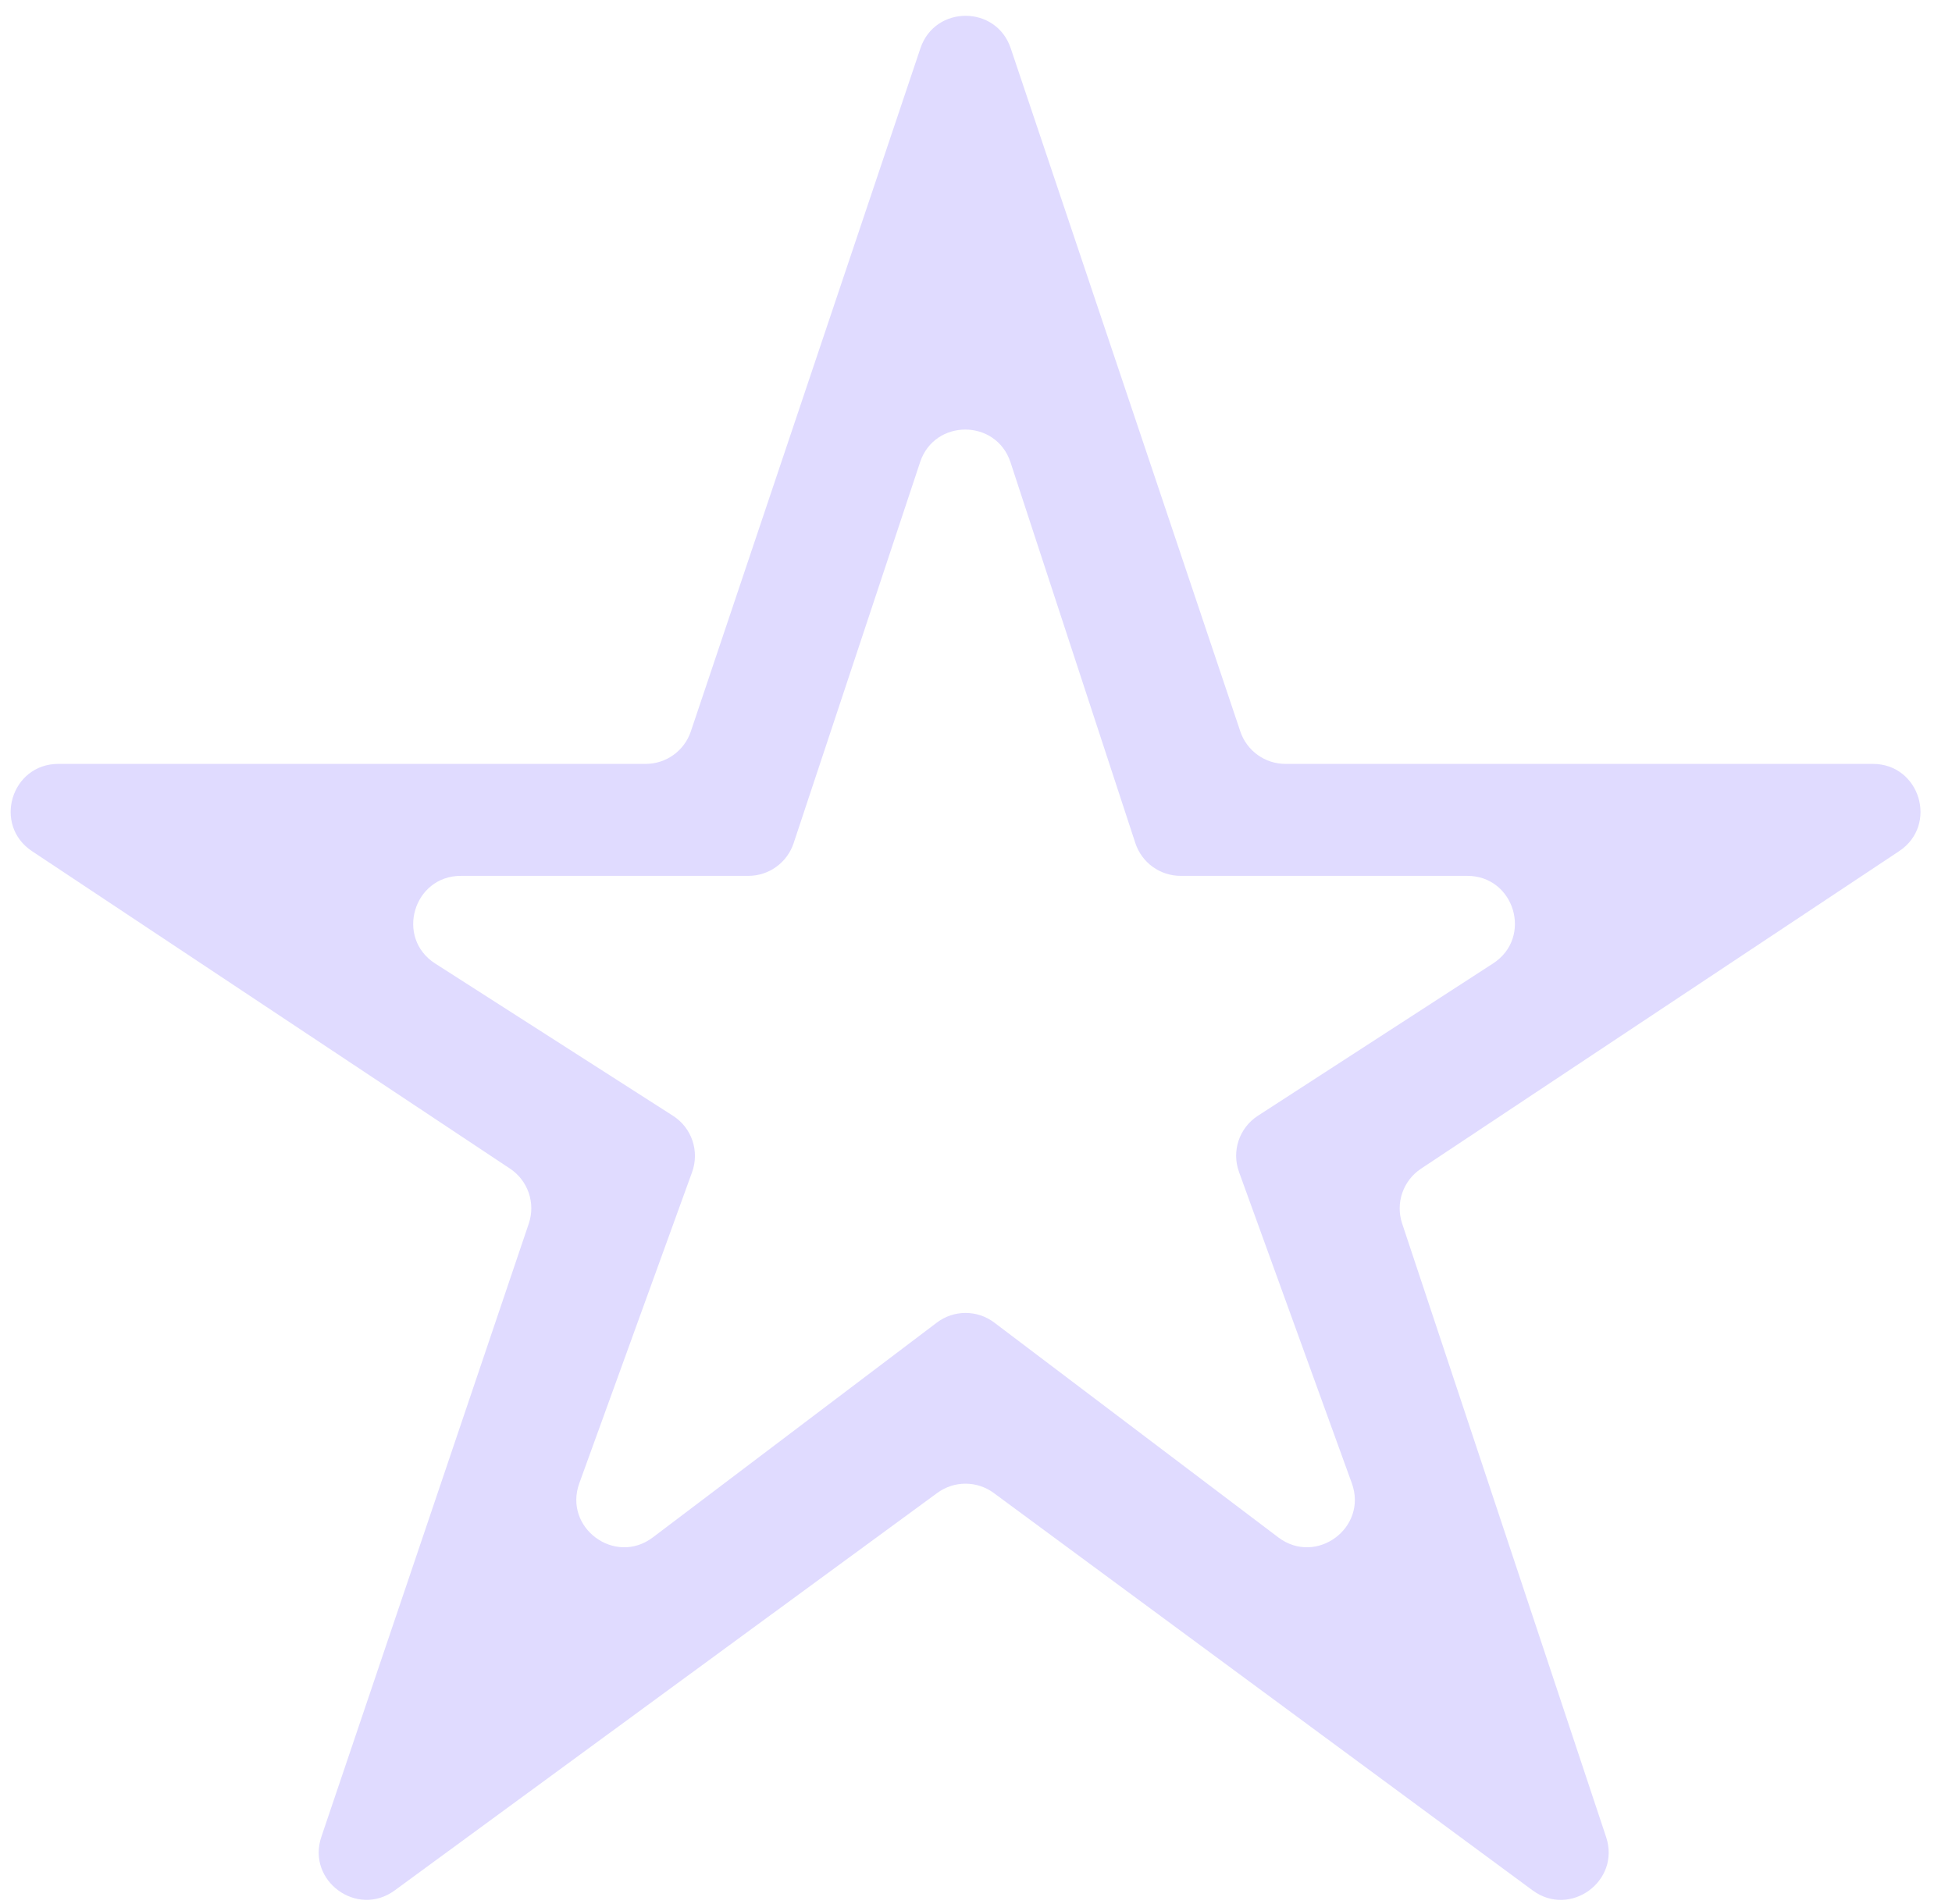 <svg width="41" height="40" viewBox="0 0 41 40" fill="none" xmlns="http://www.w3.org/2000/svg">
<path d="M8.289 39.715C7.501 40.292 6.437 39.513 6.75 38.588L11.107 25.704C11.252 25.275 11.09 24.802 10.713 24.551L0.672 17.881C-0.152 17.333 0.235 16.048 1.226 16.048H13.562C13.992 16.048 14.373 15.774 14.51 15.367L19.333 1.013C19.639 0.105 20.924 0.105 21.229 1.013L26.052 15.367C26.189 15.774 26.57 16.048 27 16.048H39.337C40.327 16.048 40.715 17.333 39.89 17.881L29.846 24.553C29.47 24.803 29.308 25.274 29.45 25.702L33.735 38.593C34.043 39.519 32.978 40.293 32.192 39.714L20.873 31.365C20.521 31.105 20.041 31.104 19.688 31.363L8.289 39.715ZM12.168 31.16C11.829 32.096 12.918 32.899 13.712 32.298L19.678 27.785C20.035 27.515 20.527 27.515 20.884 27.785L26.85 32.298C27.645 32.899 28.733 32.096 28.394 31.16L26.024 24.62C25.865 24.182 26.03 23.693 26.421 23.44L31.361 20.24C32.198 19.698 31.814 18.4 30.818 18.4H24.798C24.365 18.4 23.982 18.123 23.847 17.712L21.225 9.713C20.925 8.797 19.63 8.794 19.326 9.709L16.669 17.715C16.533 18.124 16.15 18.4 15.719 18.4H9.681C8.682 18.4 8.3 19.704 9.141 20.242L14.136 23.441C14.53 23.693 14.696 24.184 14.537 24.624L12.168 31.16Z" fill="#E0DBFF"/>
</svg>
